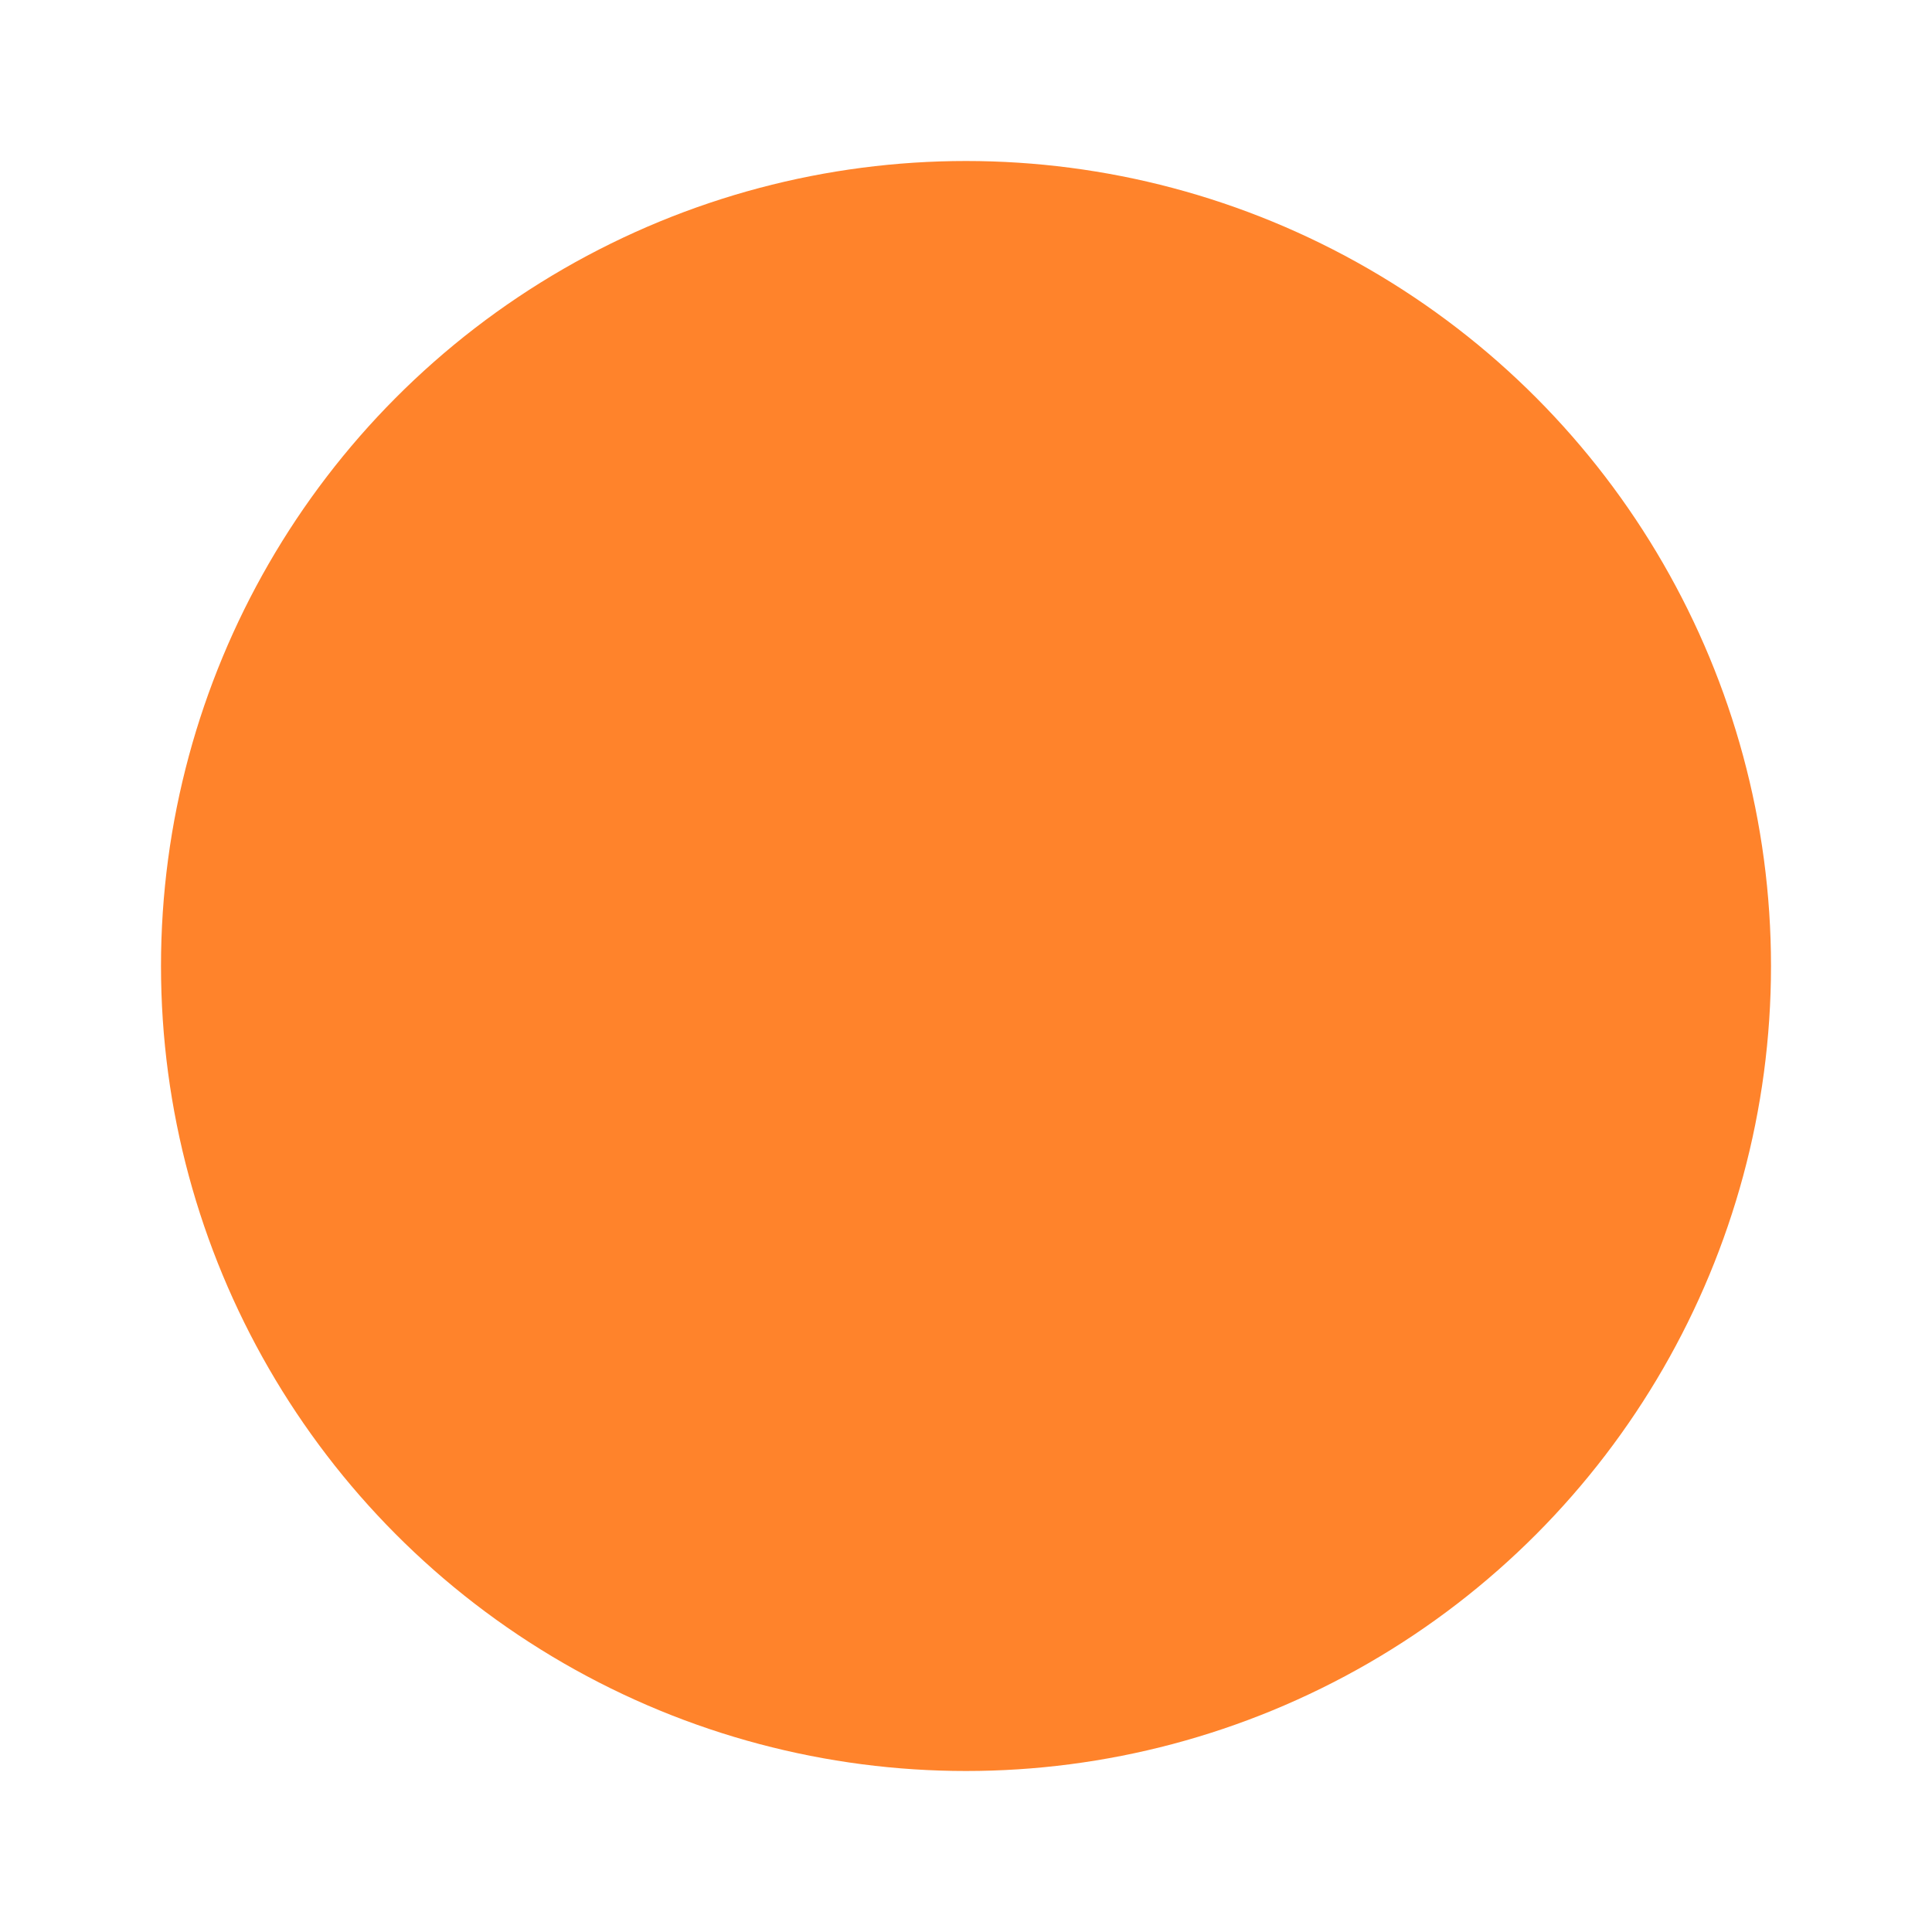 <svg xmlns="http://www.w3.org/2000/svg" width="12" height="12" viewBox="0 0 12 12">
  <g id="Group_9090" data-name="Group 9090" transform="translate(-1336 -328)">
    <g id="Group_27" data-name="Group 27" transform="translate(1336 328)">
      <rect id="Rectangle_11" data-name="Rectangle 11" width="12" height="12" fill="none"/>
    </g>
    <circle id="Ellipse_2" data-name="Ellipse 2" cx="5" cy="5" r="5" transform="translate(1337 329)" fill="#ff832b"/>
  </g>
</svg>
